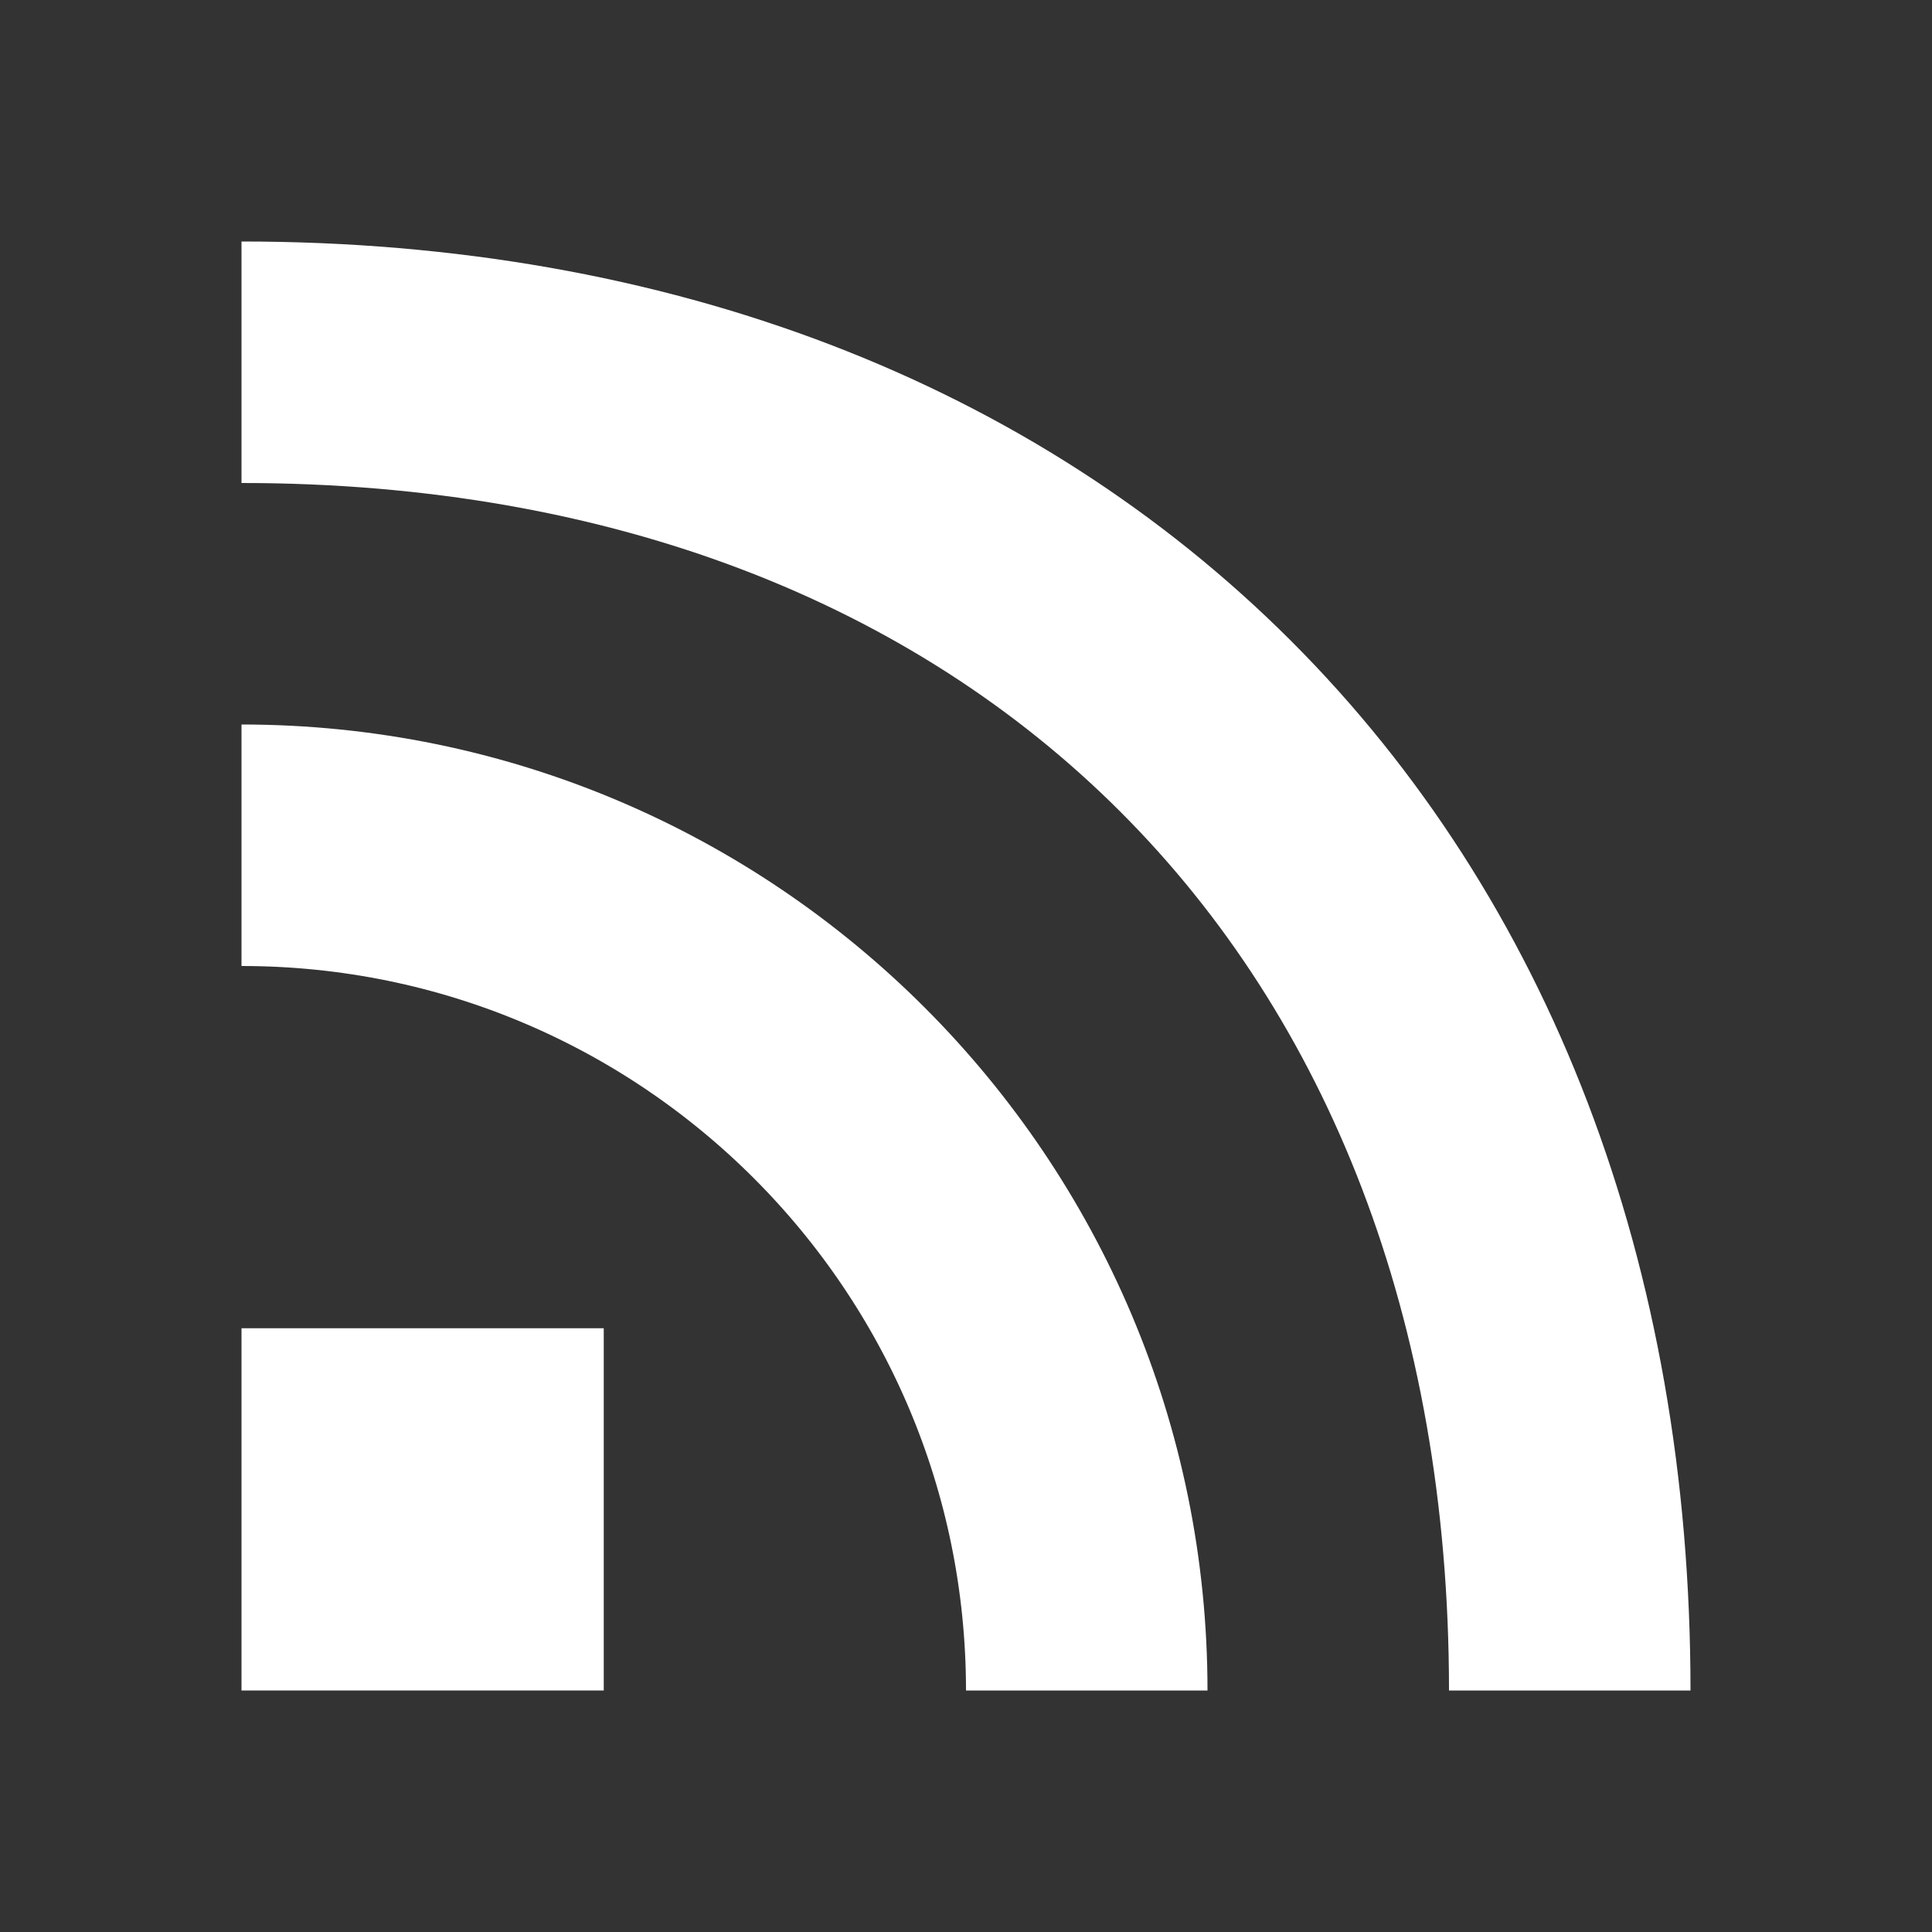 <svg xmlns="http://www.w3.org/2000/svg" xmlns:xlink="http://www.w3.org/1999/xlink" width="16" height="16" x="0" y="0" enable-background="new 0 0 16 16" version="1.1" viewBox="0 0 16 16" xml:space="preserve"><rect x="0" y="0" width="16" height="16" fill="#333333" stroke="none"/><rect width="3" height="3" x="2" y="11" fill="#FFF"/><path fill="none" stroke="#FFF" stroke-miterlimit="10" stroke-width="2" d="M2,7c3.866,0,7,3.134,7,7"/><path fill="none" stroke="#FFF" stroke-miterlimit="10" stroke-width="2" d="M2,3c6.627,0,11,4.373,11,11"/></svg>